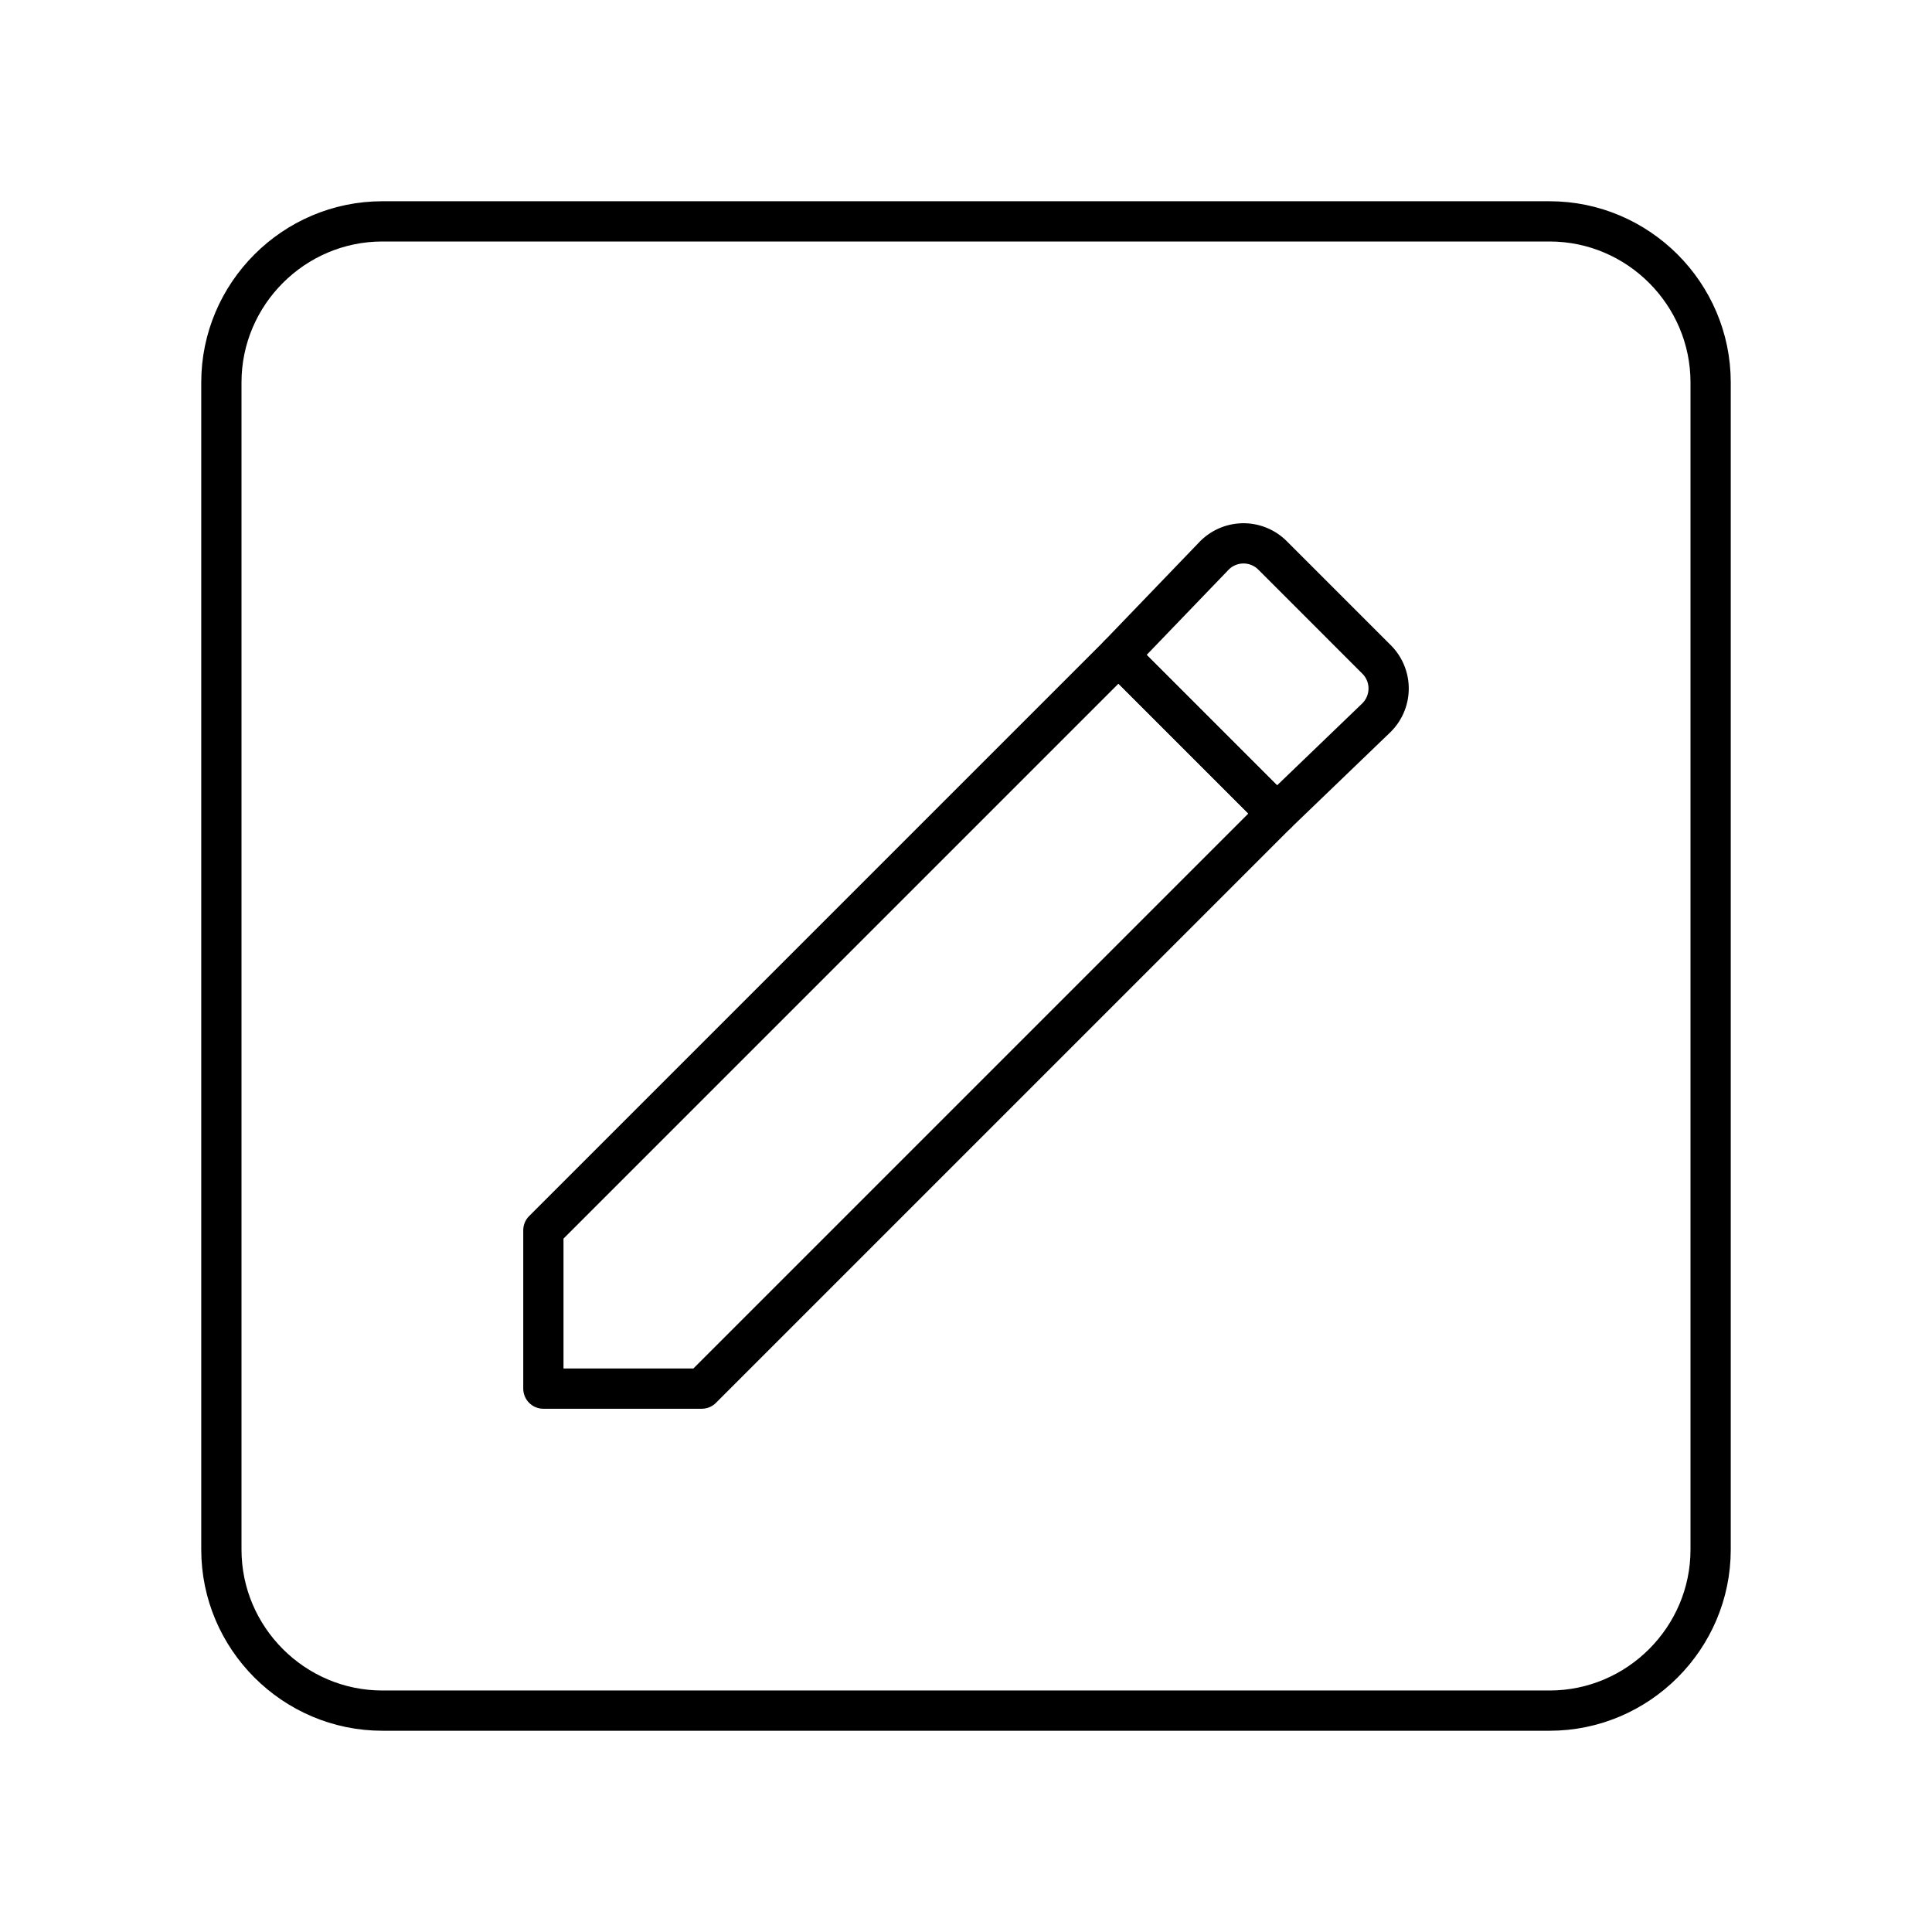 <svg xmlns="http://www.w3.org/2000/svg" width="1em" height="1em" viewBox="0 0 48 48"><g fill="none" stroke="currentColor" stroke-linejoin="round"><path d="m31.616 13.799l2.585 2.585a1.02 1.02 0 0 1-.012 1.455l-2.467 2.373l-3.934-3.934l2.373-2.467a1.02 1.02 0 0 1 1.455-.012Z"/><path d="M13.5 34.5v-3.934l14.288-14.288l3.934 3.934L17.434 34.5z"/><path stroke-linecap="round" d="M38.5 5.5h-29c-2.2 0-4 1.8-4 4v29c0 2.2 1.8 4 4 4h29c2.2 0 4-1.8 4-4v-29c0-2.2-1.8-4-4-4"/></g></svg>